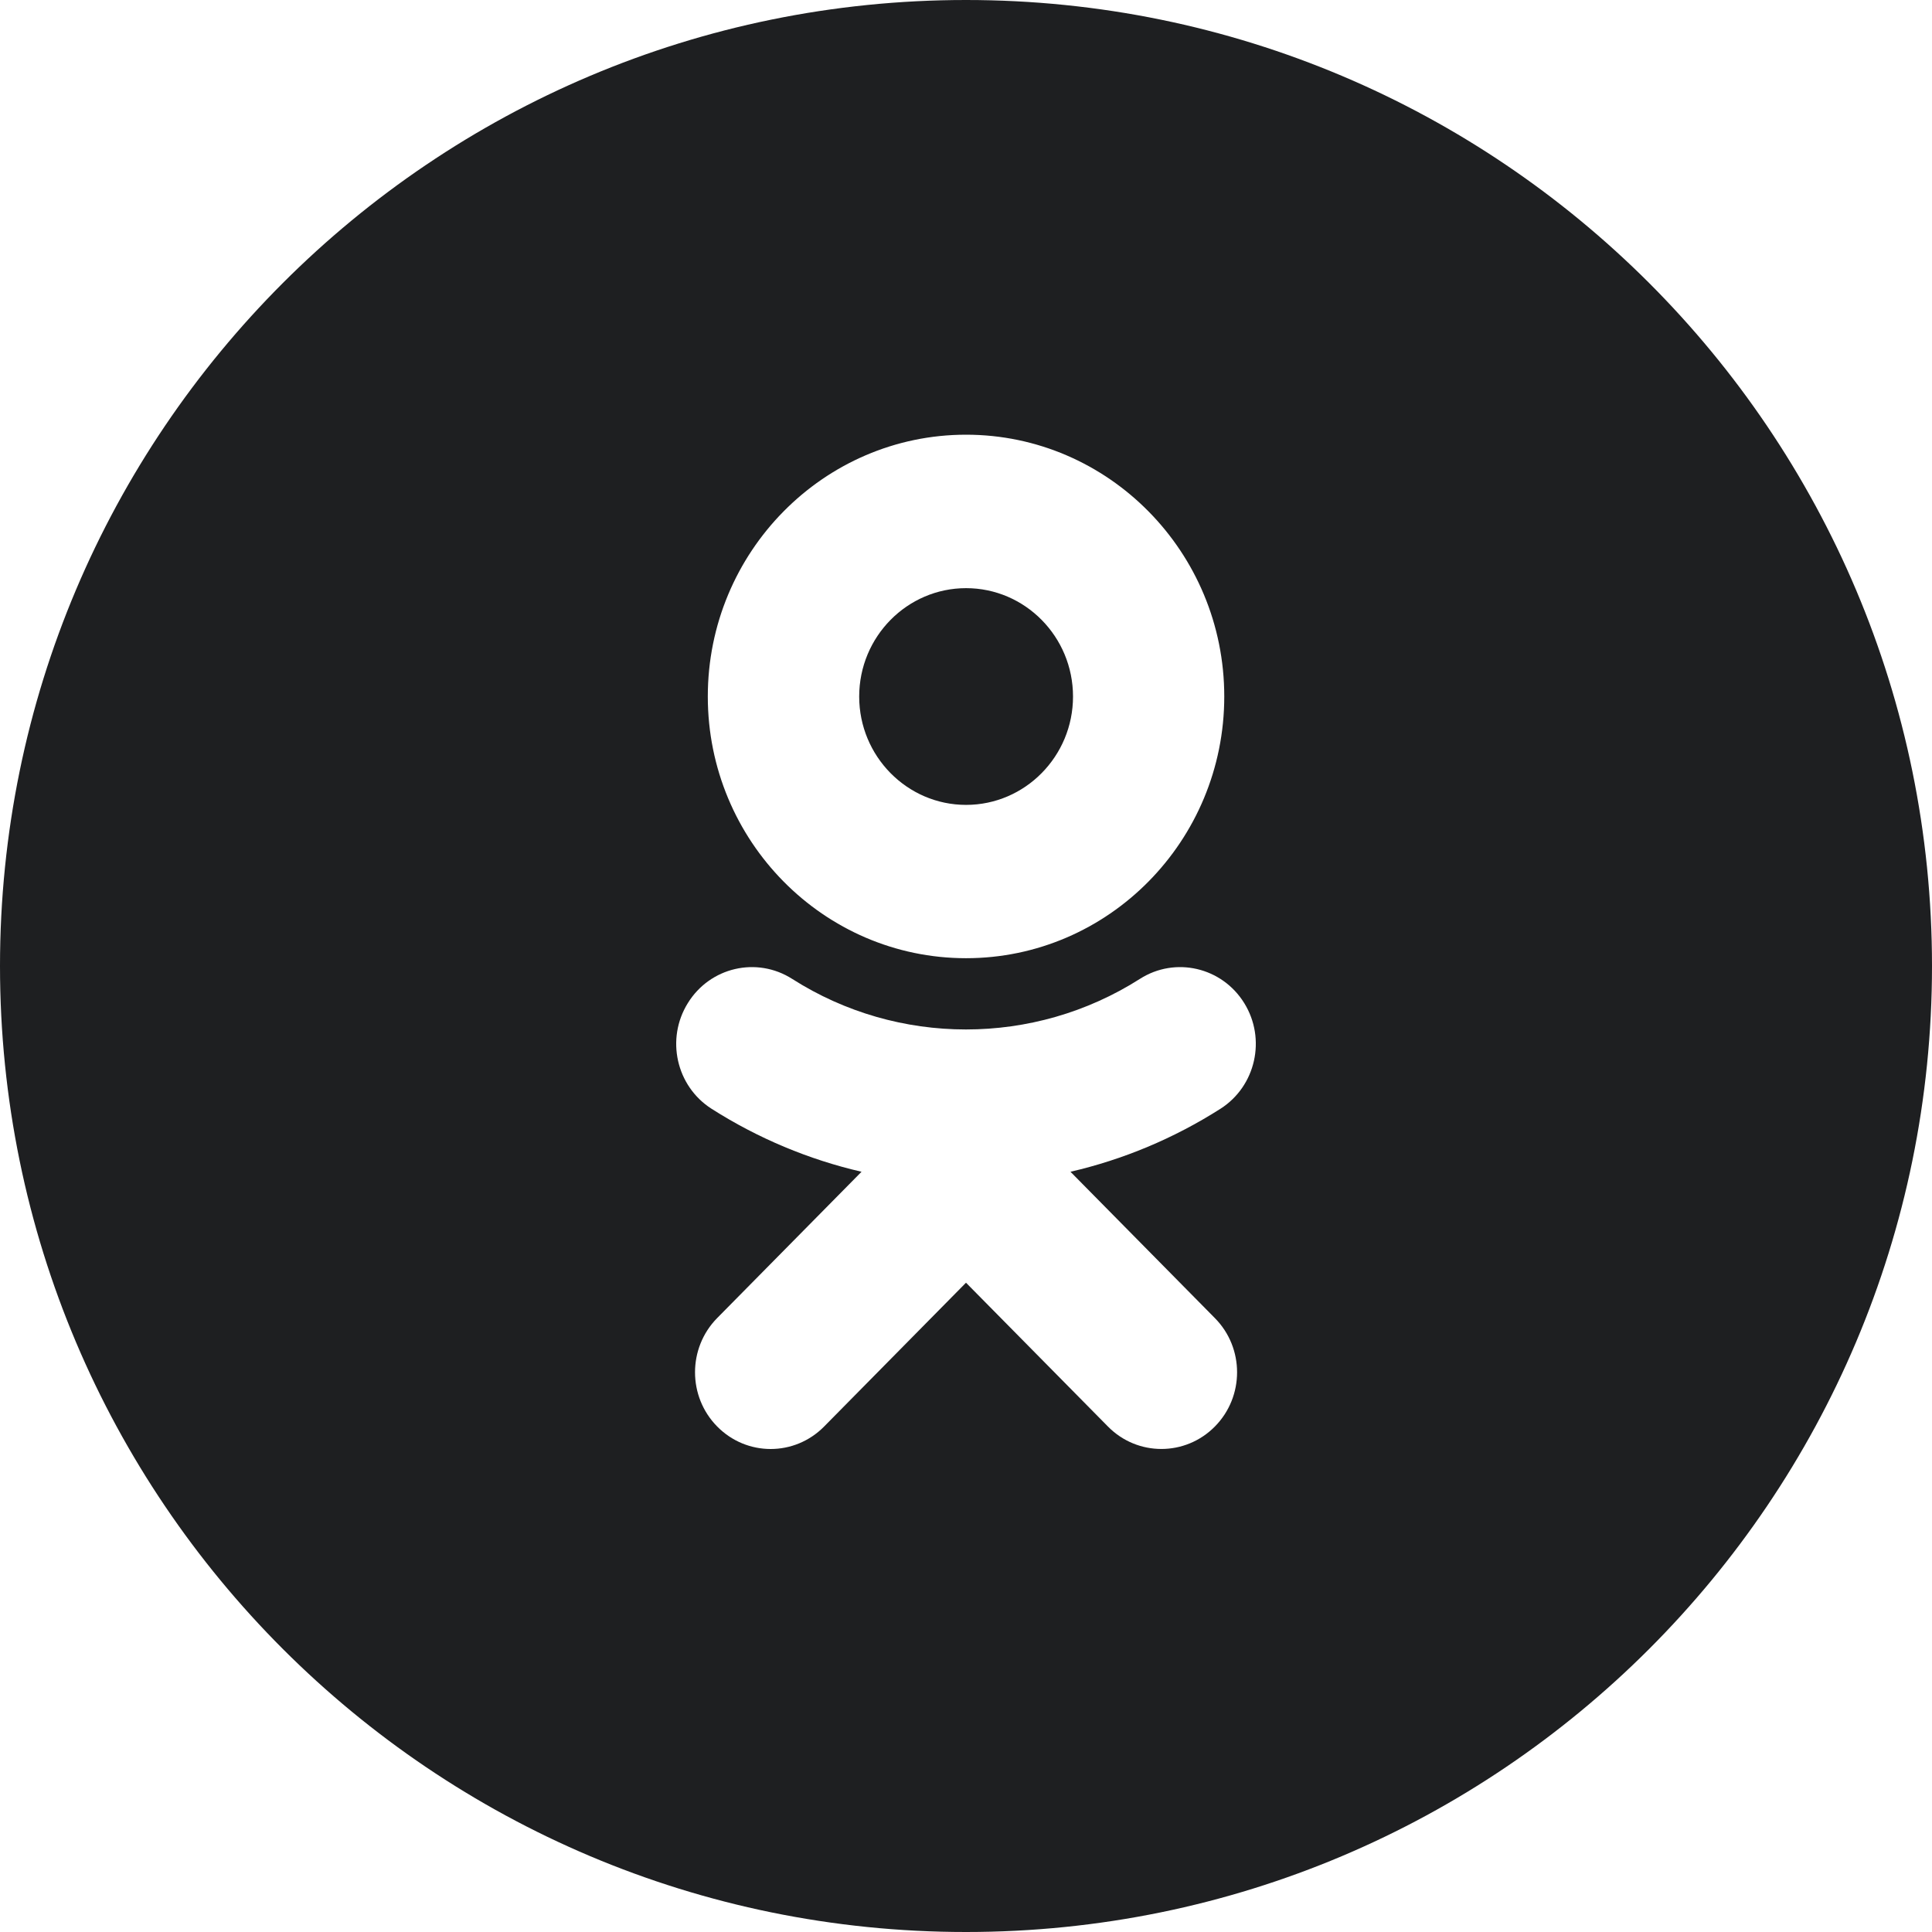 <svg viewBox="0 0 28 28" fill="#1E1F21" xmlns="http://www.w3.org/2000/svg"><path fill-rule="evenodd" clip-rule="evenodd" d="M28 14C28 21.732 21.732 28 14 28C6.268 28 0 21.732 0 14C0 6.268 6.268 0 14 0C21.732 0 28 6.268 28 14ZM14.001 8.524C14.856 8.524 15.551 9.228 15.551 10.095C15.551 10.96 14.856 11.665 14.001 11.665C13.147 11.665 12.452 10.96 12.452 10.095C12.452 9.228 13.147 8.524 14.001 8.524ZM14.001 13.887C16.065 13.887 17.743 12.186 17.743 10.094C17.743 8.002 16.065 6.3 14.001 6.3C11.937 6.3 10.258 8.002 10.258 10.094C10.258 12.186 11.937 13.887 14.001 13.887ZM15.514 16.982C16.276 16.806 17.011 16.5 17.688 16.069C18.2 15.742 18.354 15.056 18.032 14.537C17.709 14.016 17.032 13.86 16.52 14.187C14.986 15.164 13.013 15.164 11.481 14.187C10.968 13.86 10.291 14.016 9.969 14.537C9.646 15.056 9.8 15.742 10.312 16.069C10.989 16.5 11.724 16.806 12.486 16.982L10.393 19.103C9.966 19.537 9.966 20.24 10.394 20.674C10.608 20.891 10.888 21 11.169 21C11.45 21 11.73 20.891 11.944 20.674L14 18.59L16.057 20.674C16.484 21.108 17.179 21.108 17.607 20.674C18.036 20.24 18.036 19.536 17.607 19.103L15.514 16.982Z" fill="inherit"></path></svg>